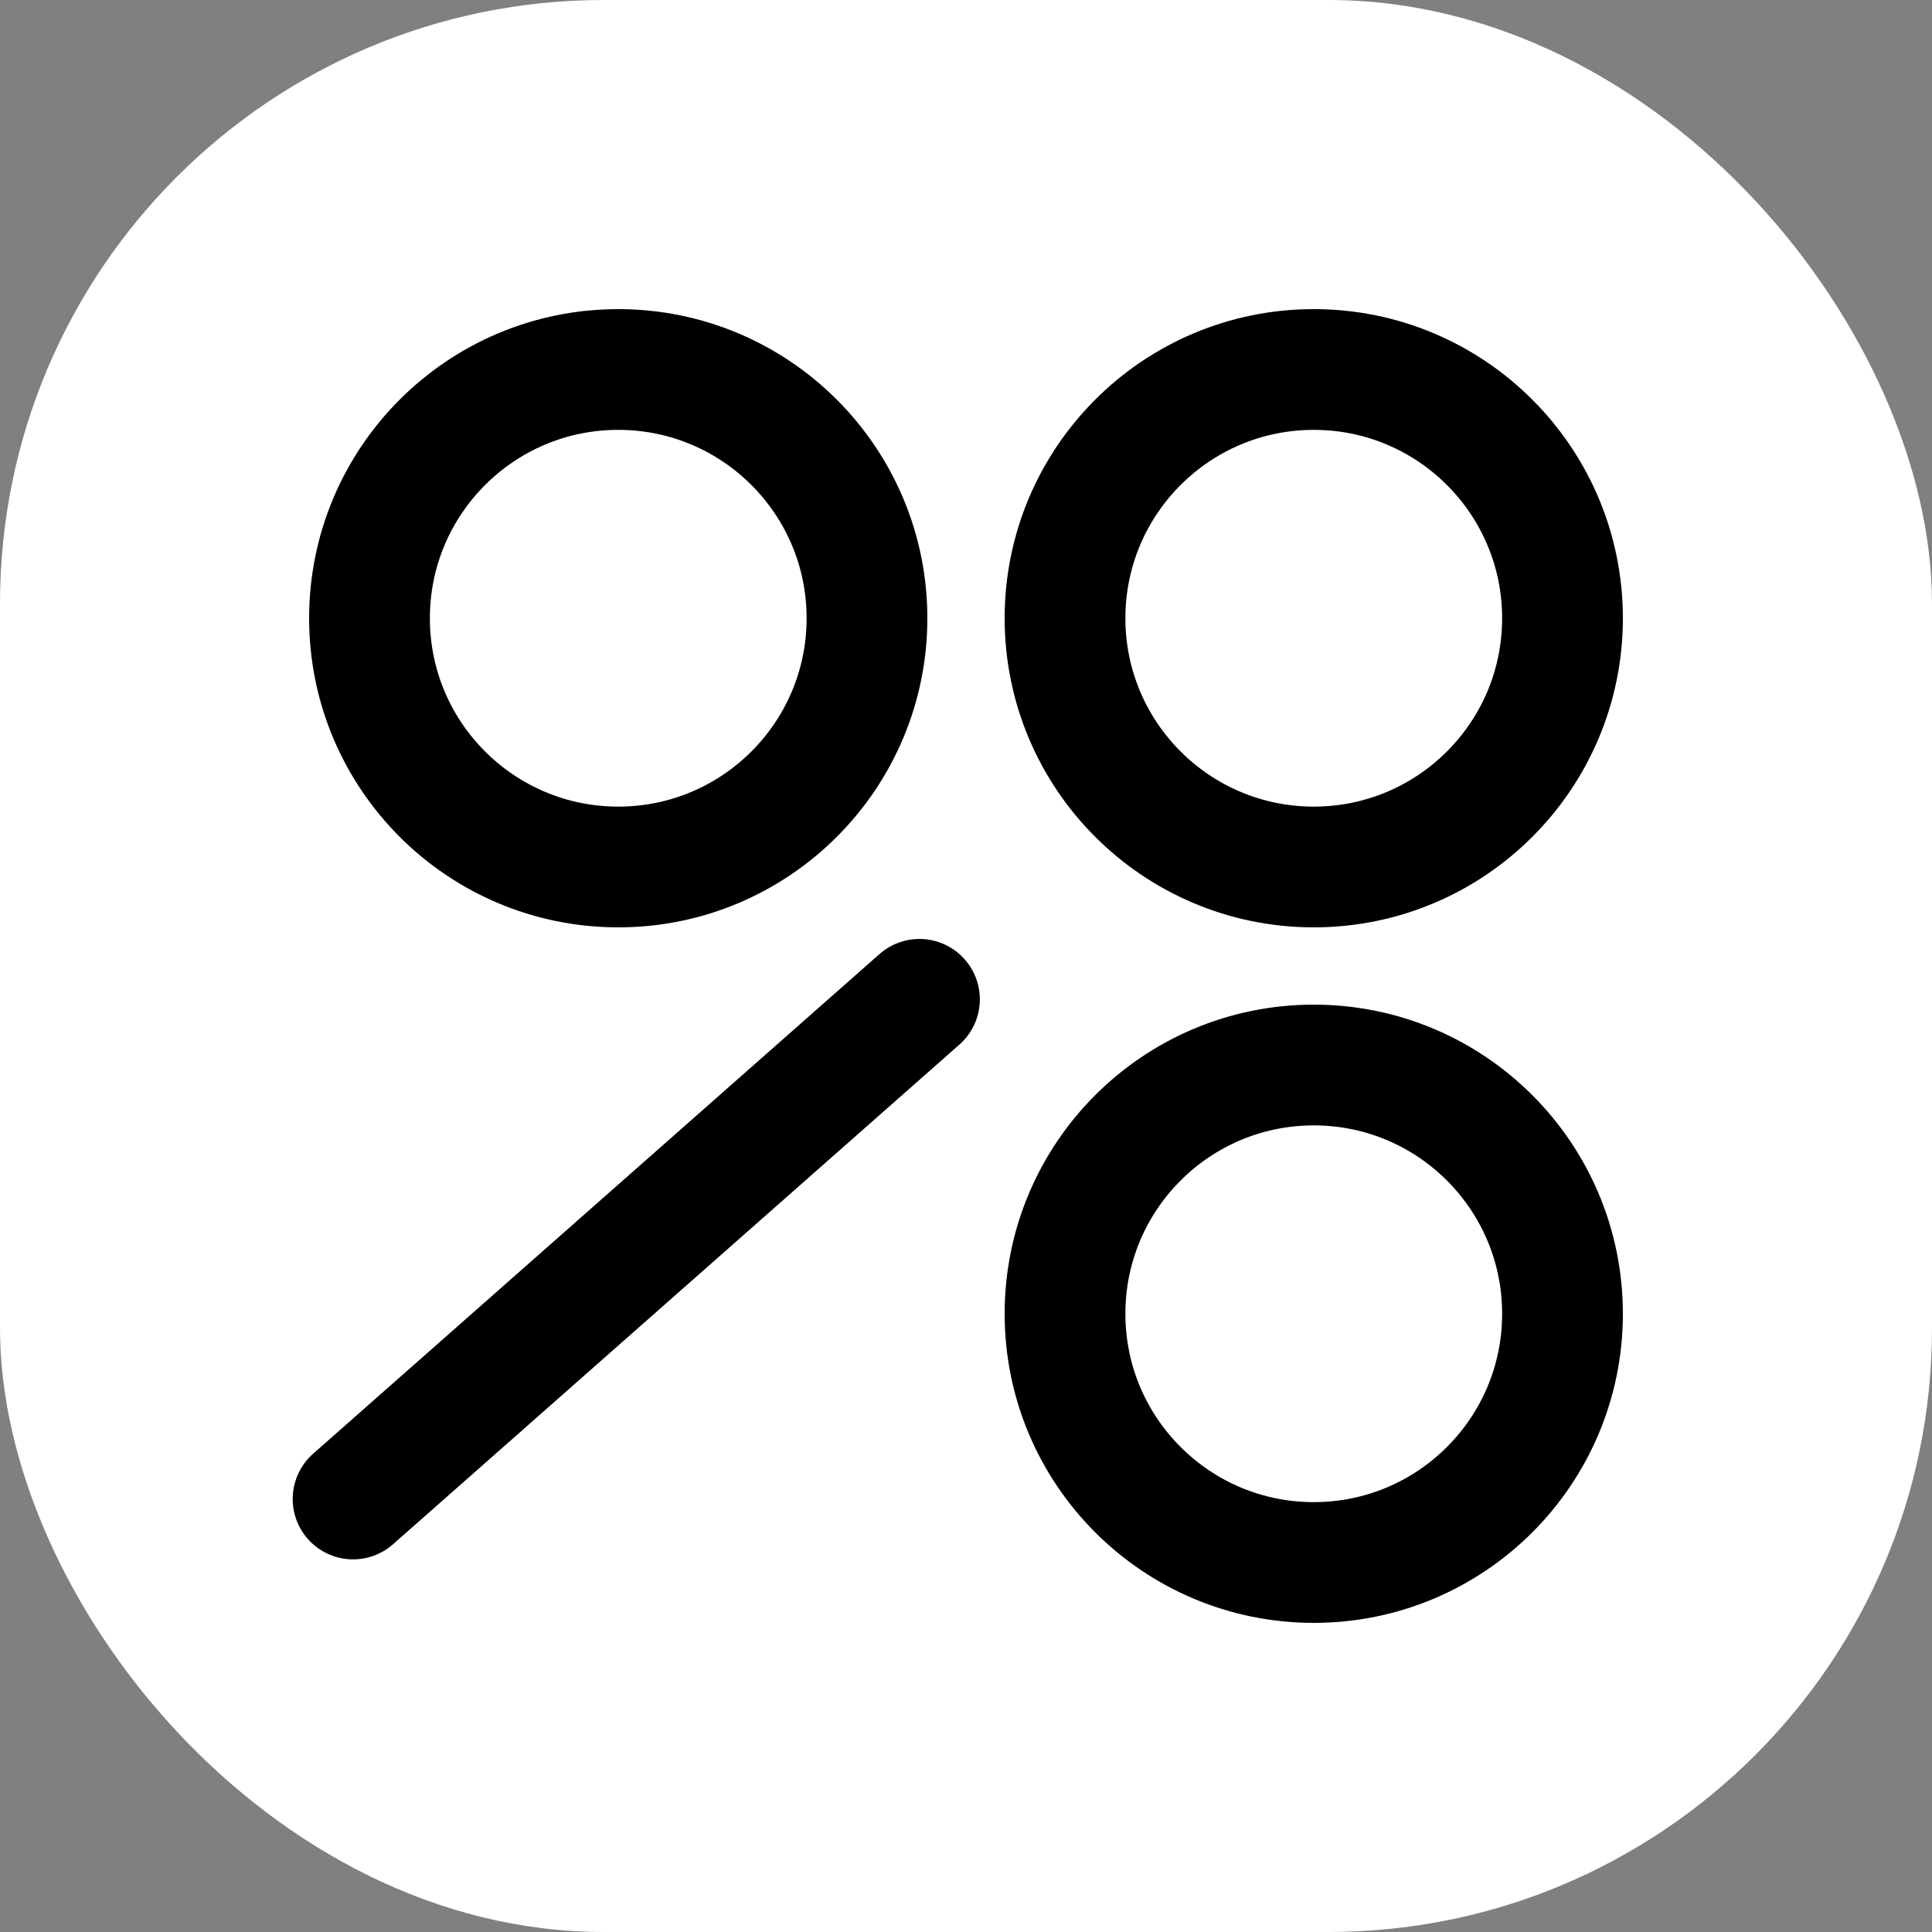 <svg width="32" height="32" viewBox="0 0 32 32" fill="none" xmlns="http://www.w3.org/2000/svg">
<rect x="0" y="0" width="32" height="32" fill="#808080" stroke="none"/>
<rect width="32" height="32" rx="10" fill="white"/>
<circle cx="10.24" cy="10.24" r="4.12" fill="white" stroke="black" stroke-width="2"/>
<circle cx="21.76" cy="10.24" r="4.12" fill="white" stroke="black" stroke-width="2"/>
<circle cx="21.76" cy="21.76" r="4.12" fill="white" stroke="black" stroke-width="2"/>
<line x1="5.848" y1="24.828" x2="15.229" y2="16.552" stroke="black" stroke-width="2" stroke-linecap="round"/>
</svg>
